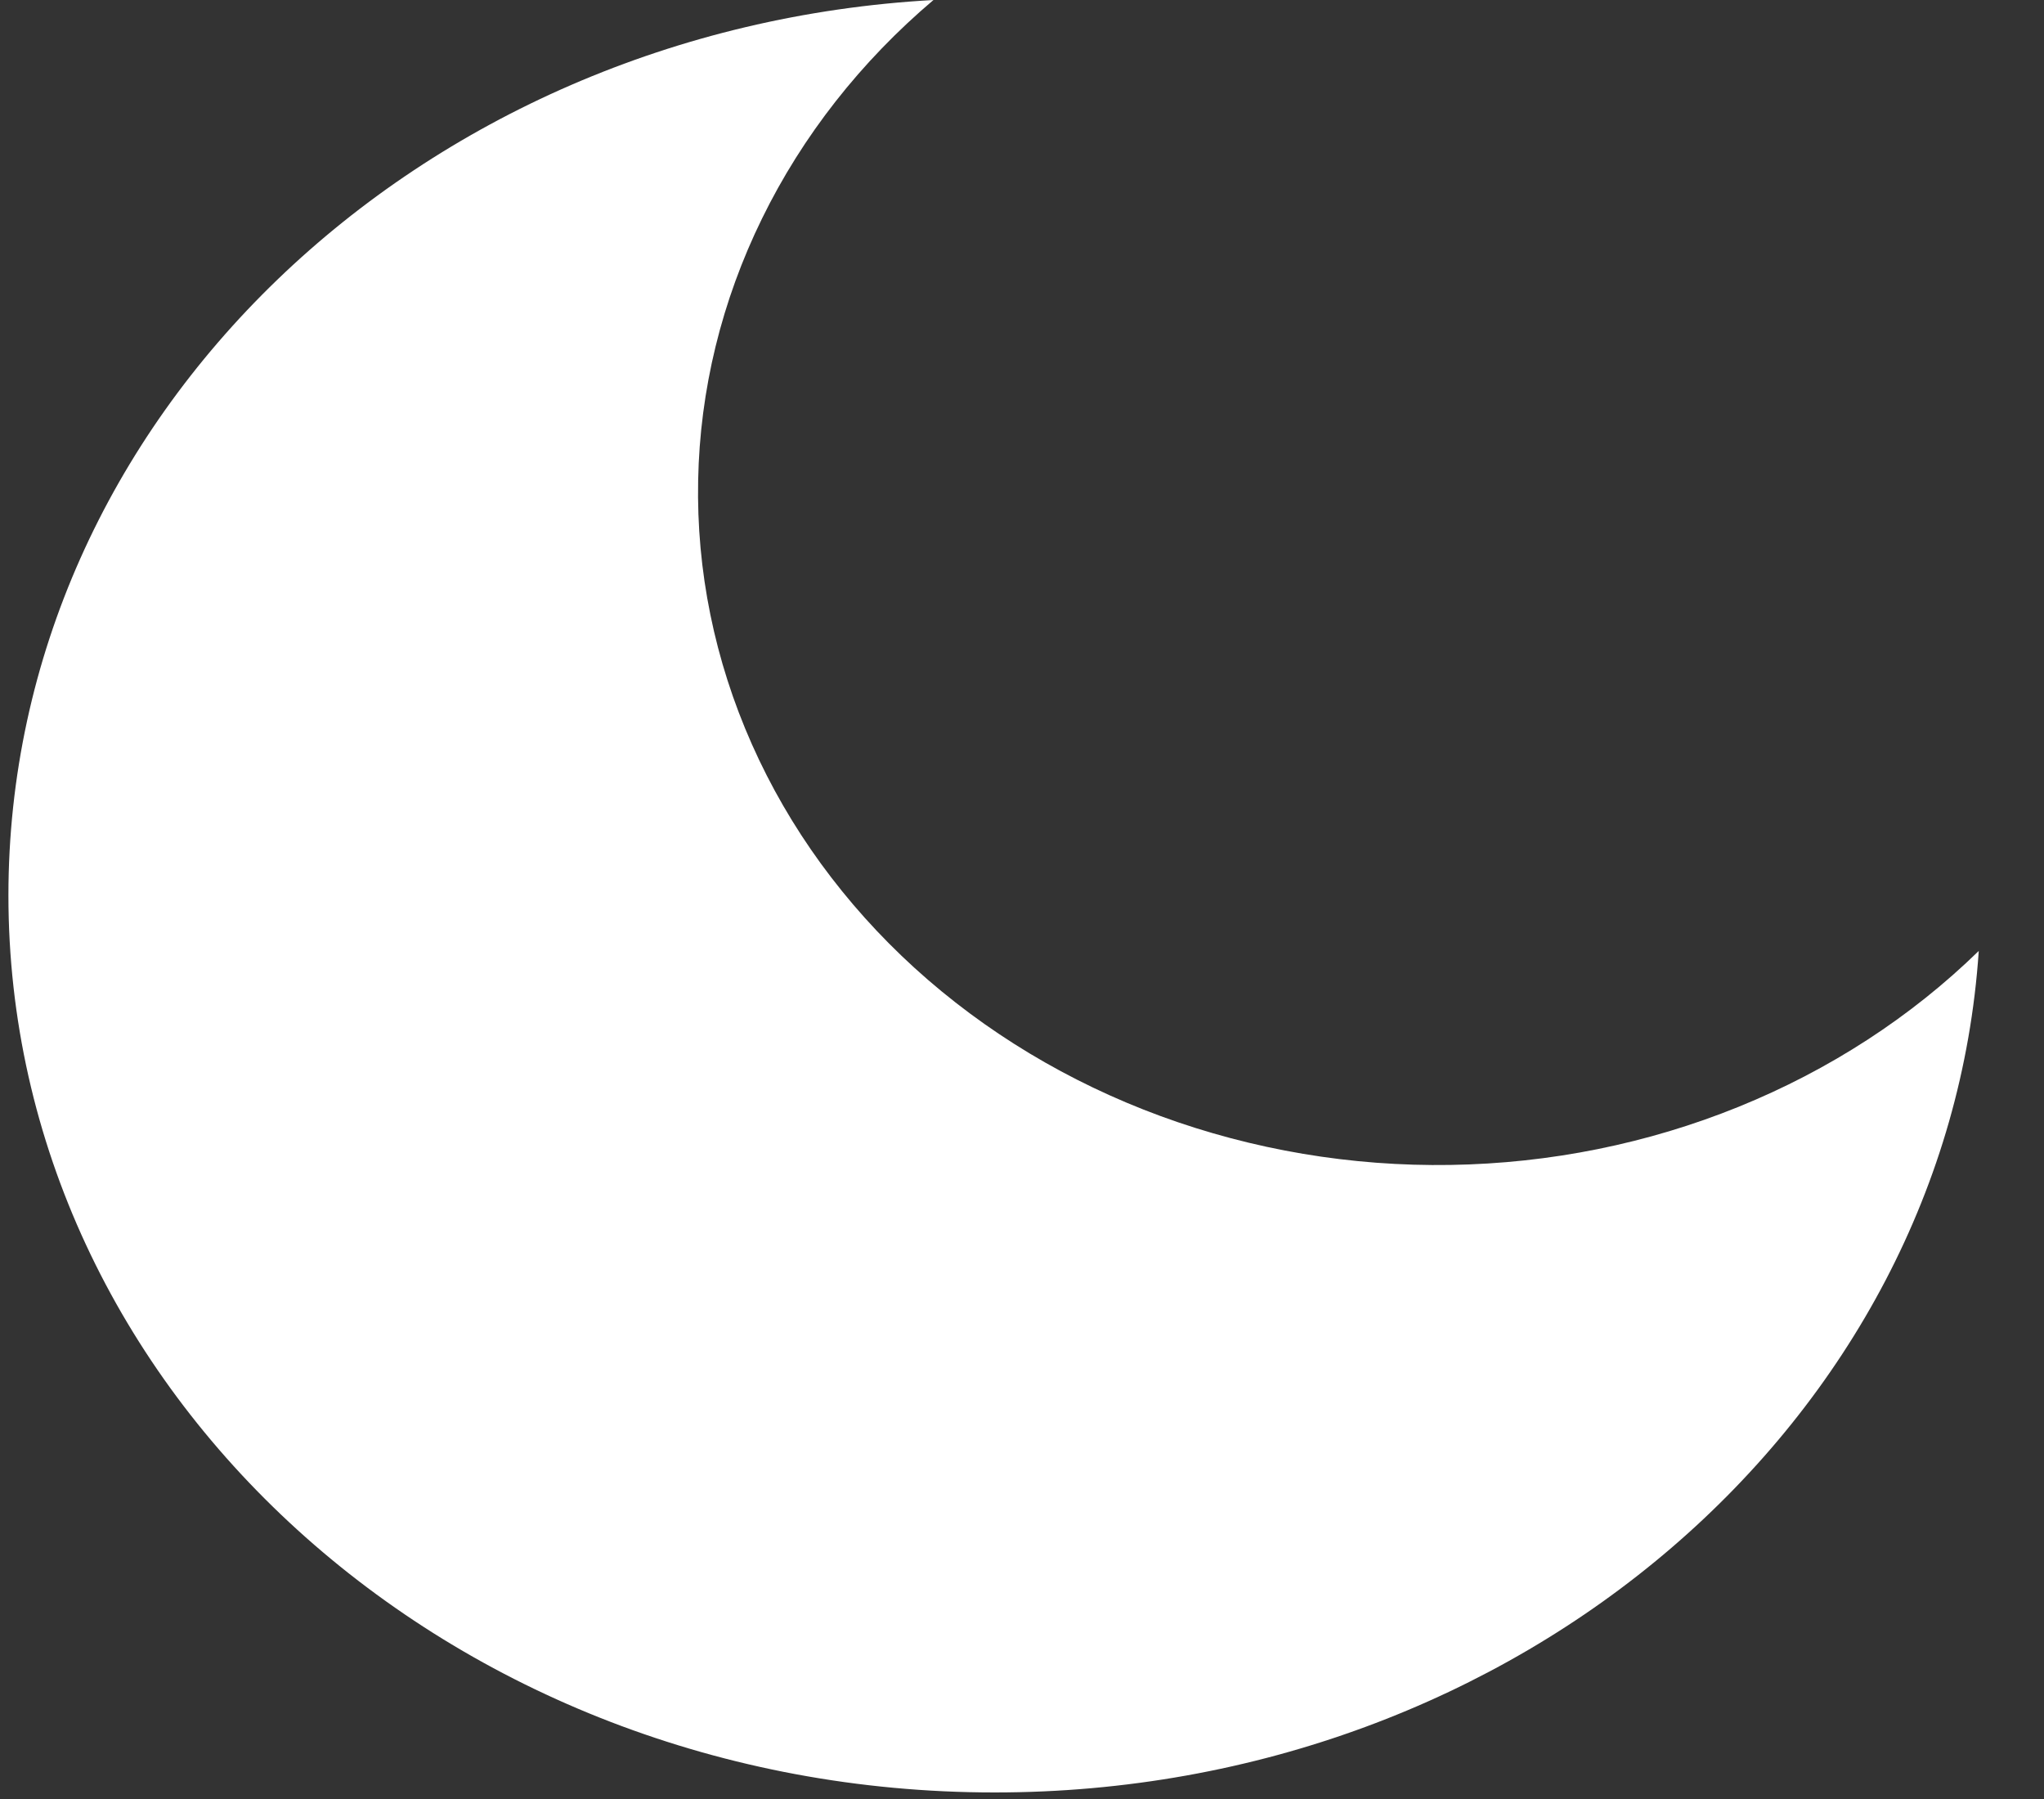 <svg width="25" height="22" viewBox="0 0 25 22" fill="none" xmlns="http://www.w3.org/2000/svg">
<rect x="0" y="0" width="25" height="22" fill="#333333" stroke="none"/>
<path d="M11.417 0C10.528 0.753 9.815 1.662 9.321 2.671C8.826 3.68 8.56 4.77 8.539 5.874C8.517 6.979 8.741 8.077 9.196 9.101C9.651 10.126 10.328 11.056 11.187 11.838C12.046 12.619 13.069 13.235 14.196 13.649C15.322 14.062 16.529 14.266 17.743 14.246C18.958 14.227 20.156 13.985 21.265 13.535C22.375 13.085 23.374 12.437 24.202 11.629C23.818 17.372 18.576 21.92 12.166 21.92C5.503 21.92 0.103 17.009 0.103 10.95C0.103 5.119 5.104 0.351 11.417 0Z" fill="white"/>
</svg>
